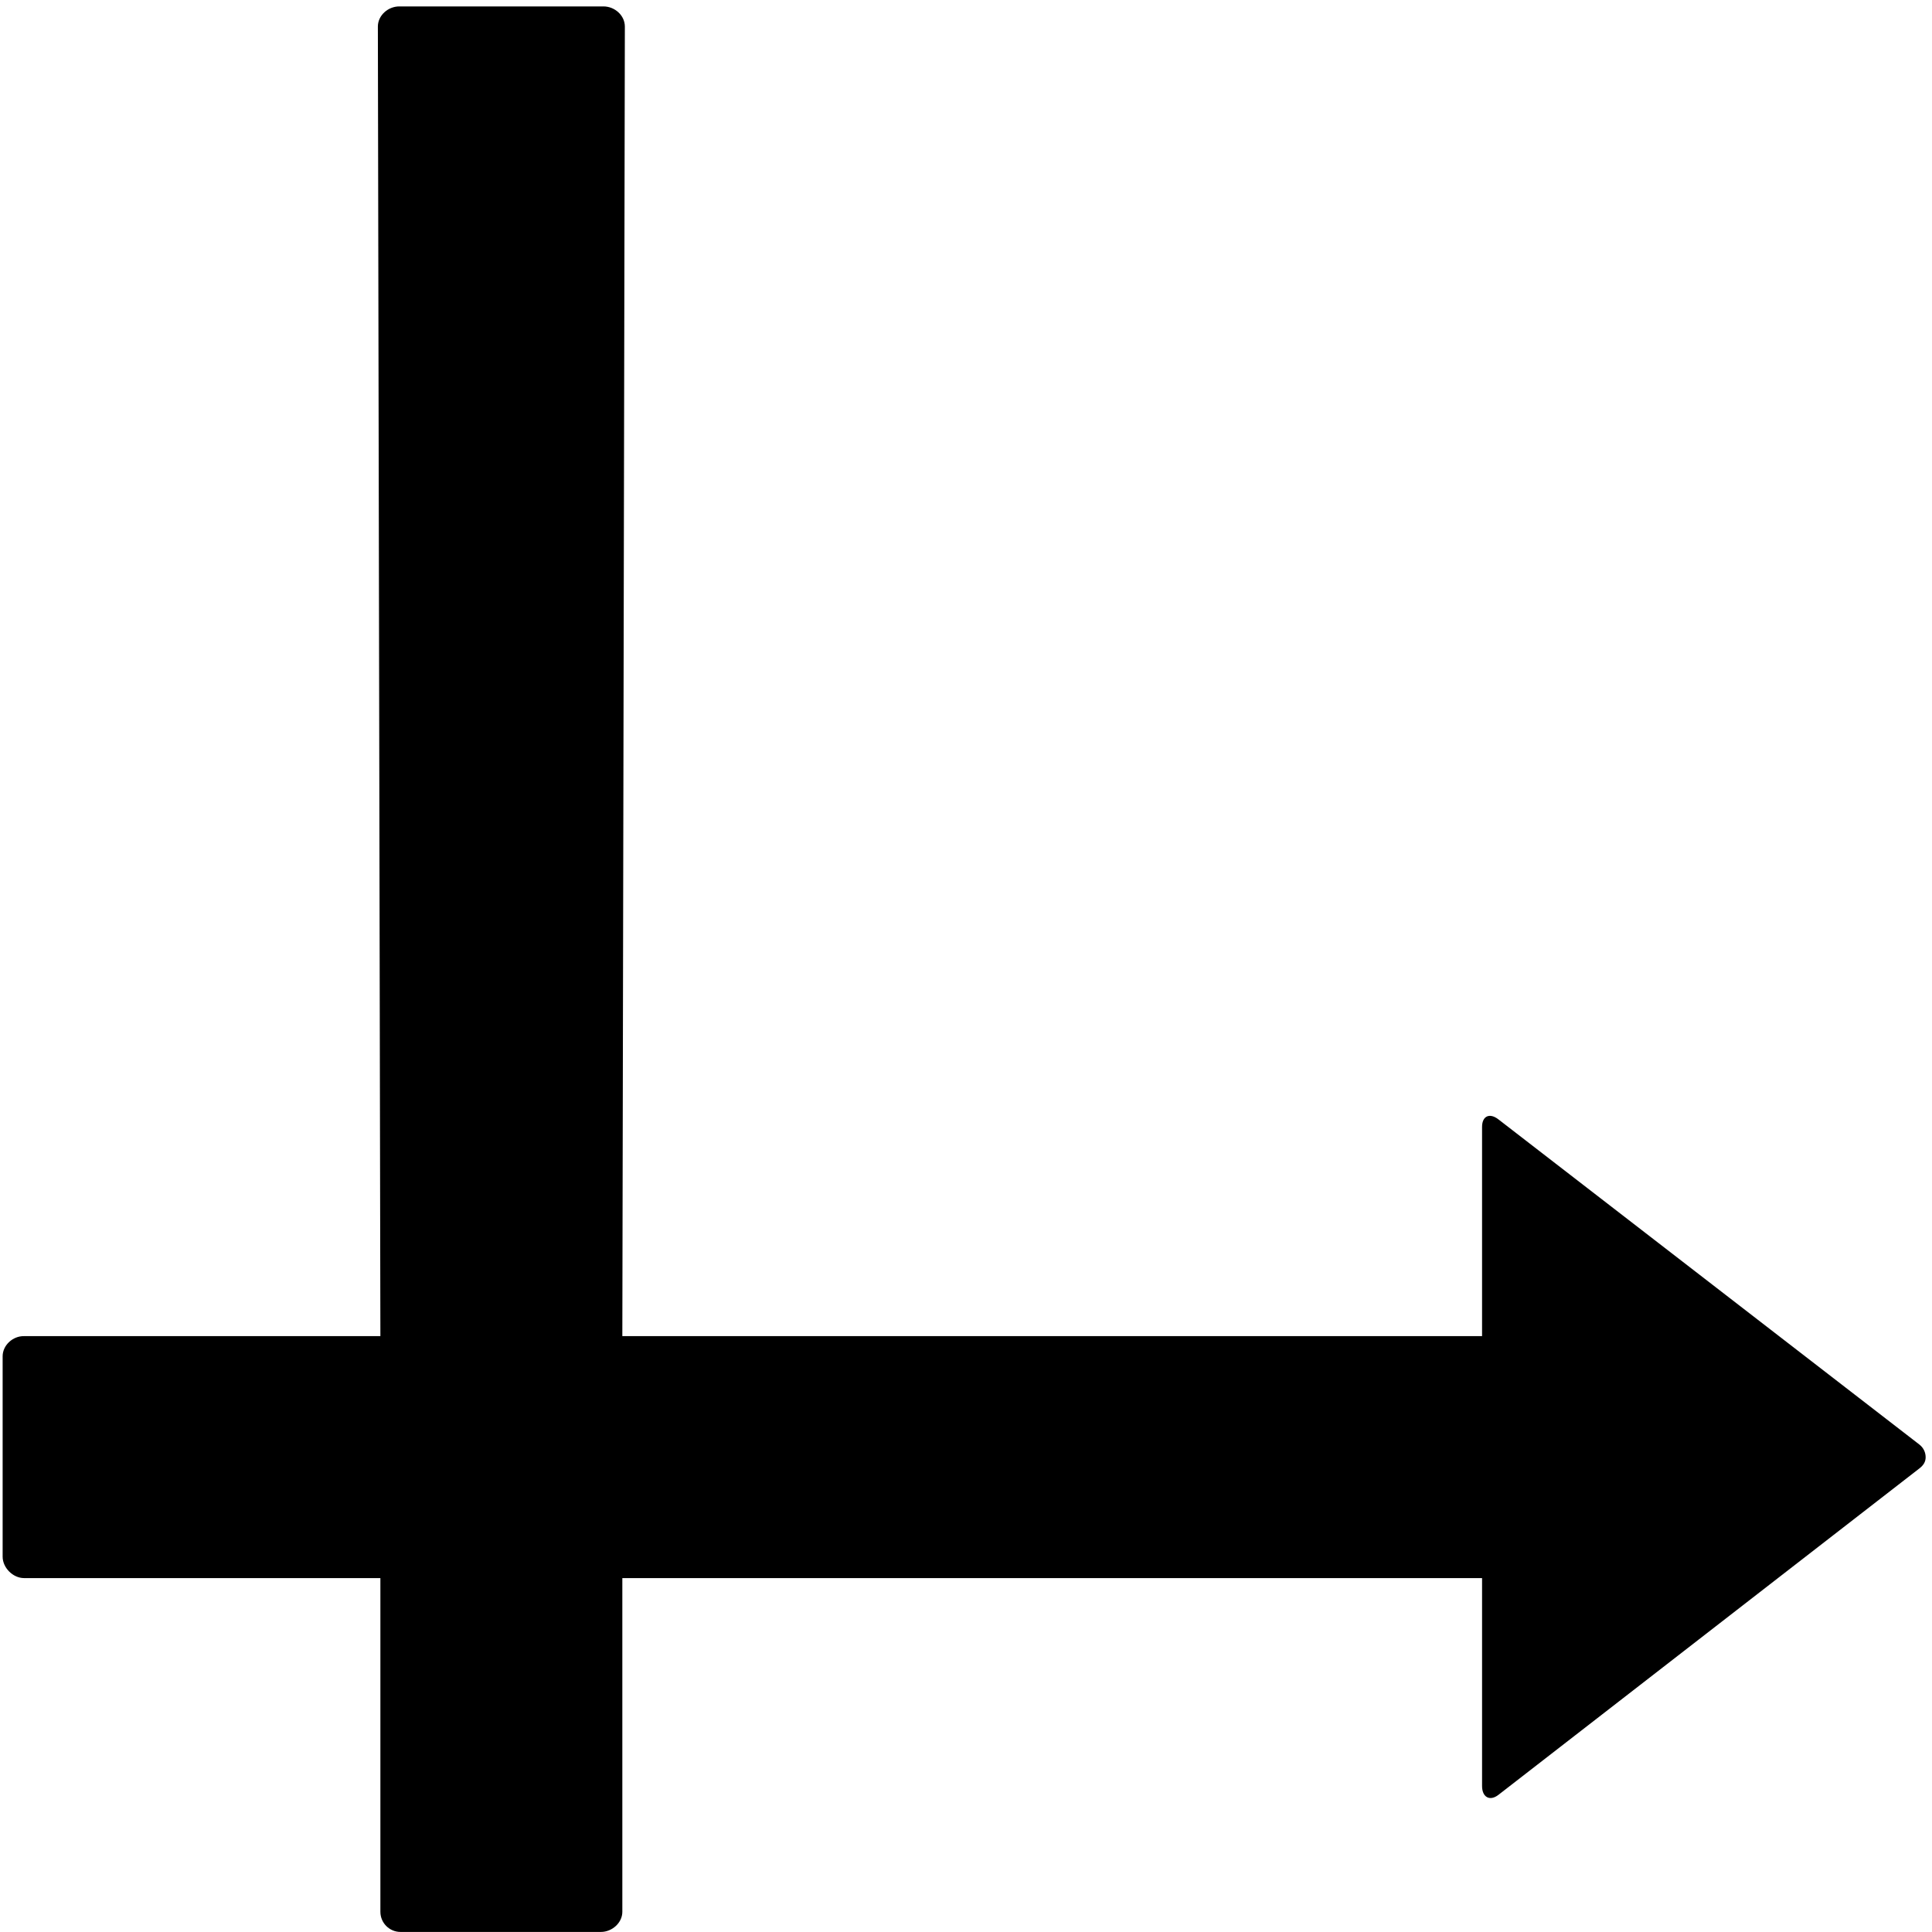 <?xml version="1.0" encoding="UTF-8" standalone="no"?>
<!-- Generator: Adobe Illustrator 17.1.0, SVG Export Plug-In . SVG Version: 6.00 Build 0)  -->

<svg
   xmlns:dc="http://purl.org/dc/elements/1.1/"
   xmlns:cc="http://creativecommons.org/ns#"
   xmlns:rdf="http://www.w3.org/1999/02/22-rdf-syntax-ns#"
   xmlns:svg="http://www.w3.org/2000/svg"
   xmlns="http://www.w3.org/2000/svg"
   xmlns:sodipodi="http://sodipodi.sourceforge.net/DTD/sodipodi-0.dtd"
   xmlns:inkscape="http://www.inkscape.org/namespaces/inkscape"
   version="1.1"
   x="0px"
   y="0px"
   width="512"
   height="512"
   viewBox="0 0 512 512"
   xml:space="preserve"
   id="svg2"
   inkscape:version="0.48.2 r9819"
   sodipodi:docname="axis-x.svg"><defs
   id="defs11">
	

		
	</defs><sodipodi:namedview
   pagecolor="#ffffff"
   bordercolor="#666666"
   borderopacity="1"
   objecttolerance="10"
   gridtolerance="10"
   guidetolerance="10"
   inkscape:pageopacity="0"
   inkscape:pageshadow="2"
   inkscape:window-width="504"
   inkscape:window-height="852"
   id="namedview9"
   showgrid="false"
   inkscape:zoom="1"
   inkscape:cx="135.06977"
   inkscape:cy="194.425"
   inkscape:window-x="987"
   inkscape:window-y="43"
   inkscape:window-maximized="1"
   inkscape:current-layer="svg2" />
<path
   d="m 510.316,386.15 c 0.007,1.184 -0.505,2.108 -1.67,3.006 l -111.542,86.495 c -2.319,1.795 -4.341,0.601 -4.341,-2.338 l 0,-55.103 -227.837,0 0,88.431 c 0,2.95 -2.749,5.343 -5.677,5.343 l -53.099,0 c -2.95,0 -5.343,-2.394 -5.343,-5.343 l 0,-88.431 -94.431,0 c -2.95,0 -5.677,-2.749 -5.677,-5.677 l 0,-53.099 c 0,-2.95 2.729,-5.41 5.677,-5.343 l 94.431,0 -0.668,-347.048 c 0,-2.95 2.688,-5.343 5.677,-5.343 l 54.101,0 c 3.011,0 5.677,2.394 5.677,5.343 l -0.668,347.048 227.837,0 0,-55.437 c 0,-2.928 2.022,-3.81 4.341,-2.004 l 111.542,86.161 c 1.159,0.898 1.663,2.156 1.67,3.34 z"
   id="path6"
   inkscape:connector-curvature="0"
   sodipodi:nodetypes="cccsccsssscssssccsscccsccc" />
<g
   id="Layer_2"
   transform="translate(0,464)">
</g>
<g
   transform="matrix(0,1,-1,0,60.017,486.395)"
   id="glyphicons-1"><g
     id="up-arrow-7" /></g></svg>
